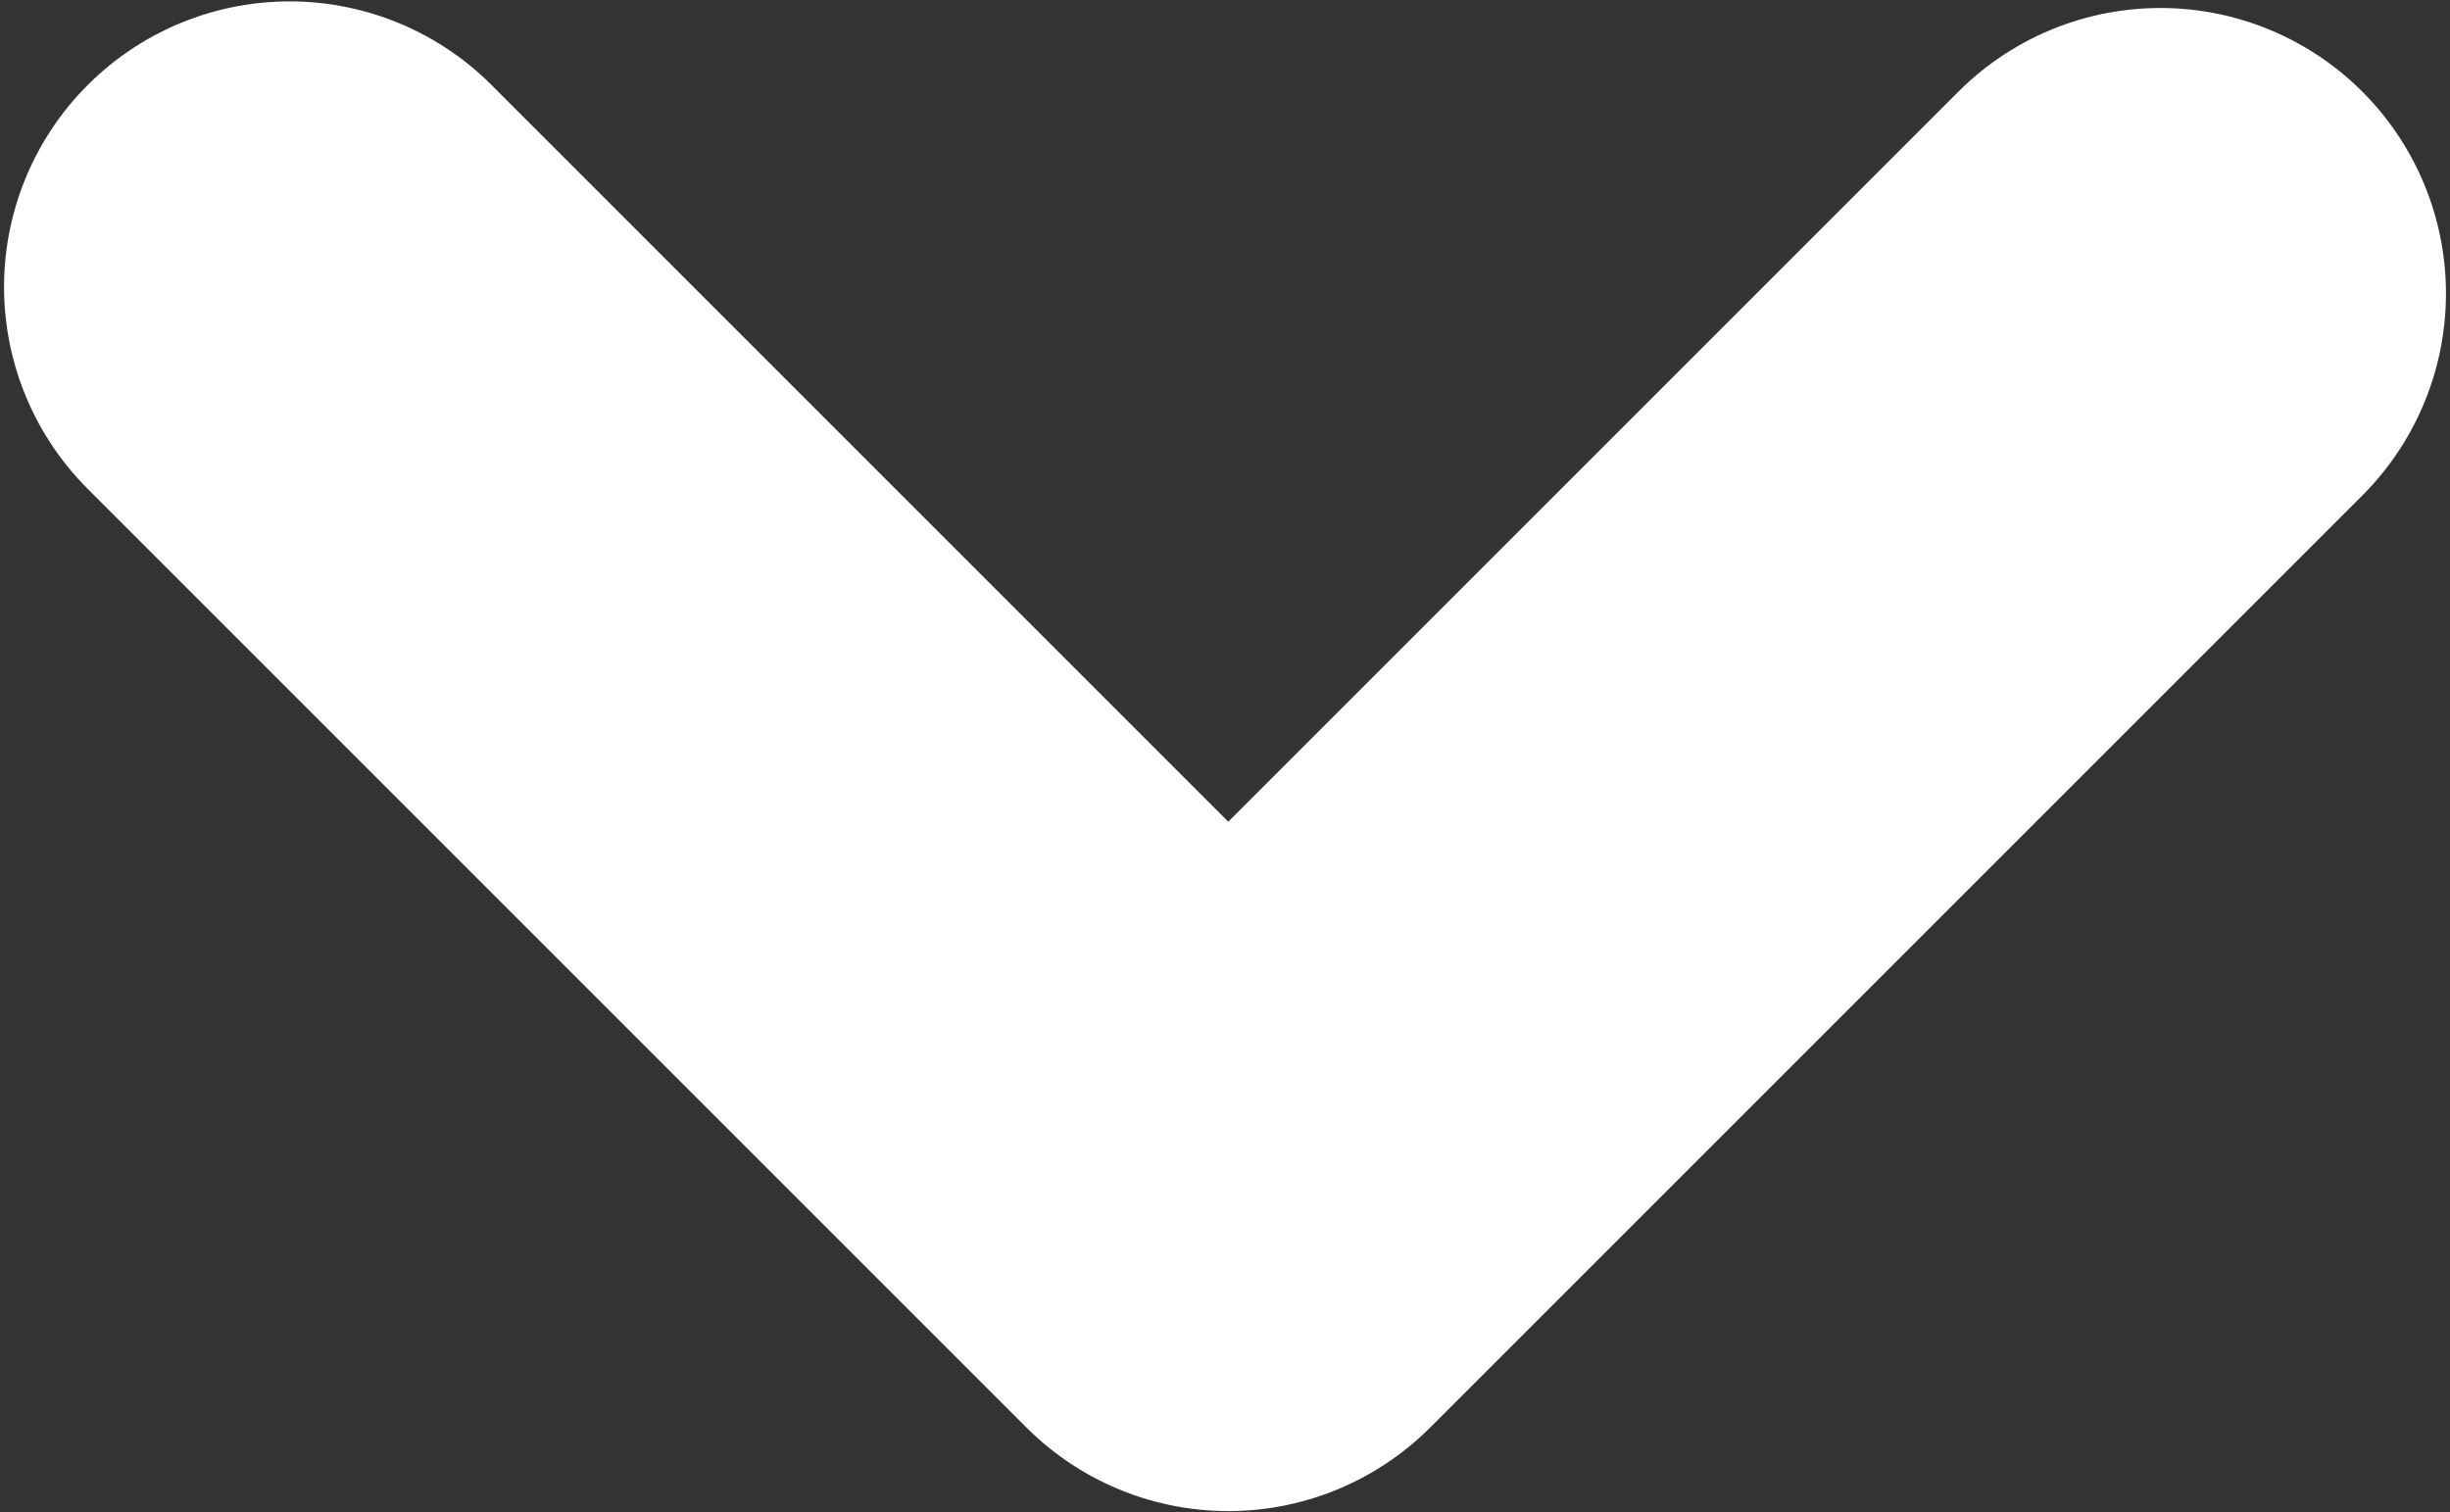 <svg version="1.2" baseProfile="tiny-ps" xmlns="http://www.w3.org/2000/svg" viewBox="0 0 230 142" width="230" height="142">
	<rect x="0" y="0" width="230" height="142" fill="#333333" stroke="none"/>
	<title>Arrow - Down (Line)</title>
	<style>
		tspan { white-space:pre }
		.shp0 { fill: none;stroke: #ffffff;stroke-linecap:round;stroke-linejoin:round;stroke-width: 53.621 } 
	</style>
	<path id="Arrow - Down (Line)" class="shp0" d="M202.81 27.56L115.31 115.06L27.19 26.94" />
</svg>